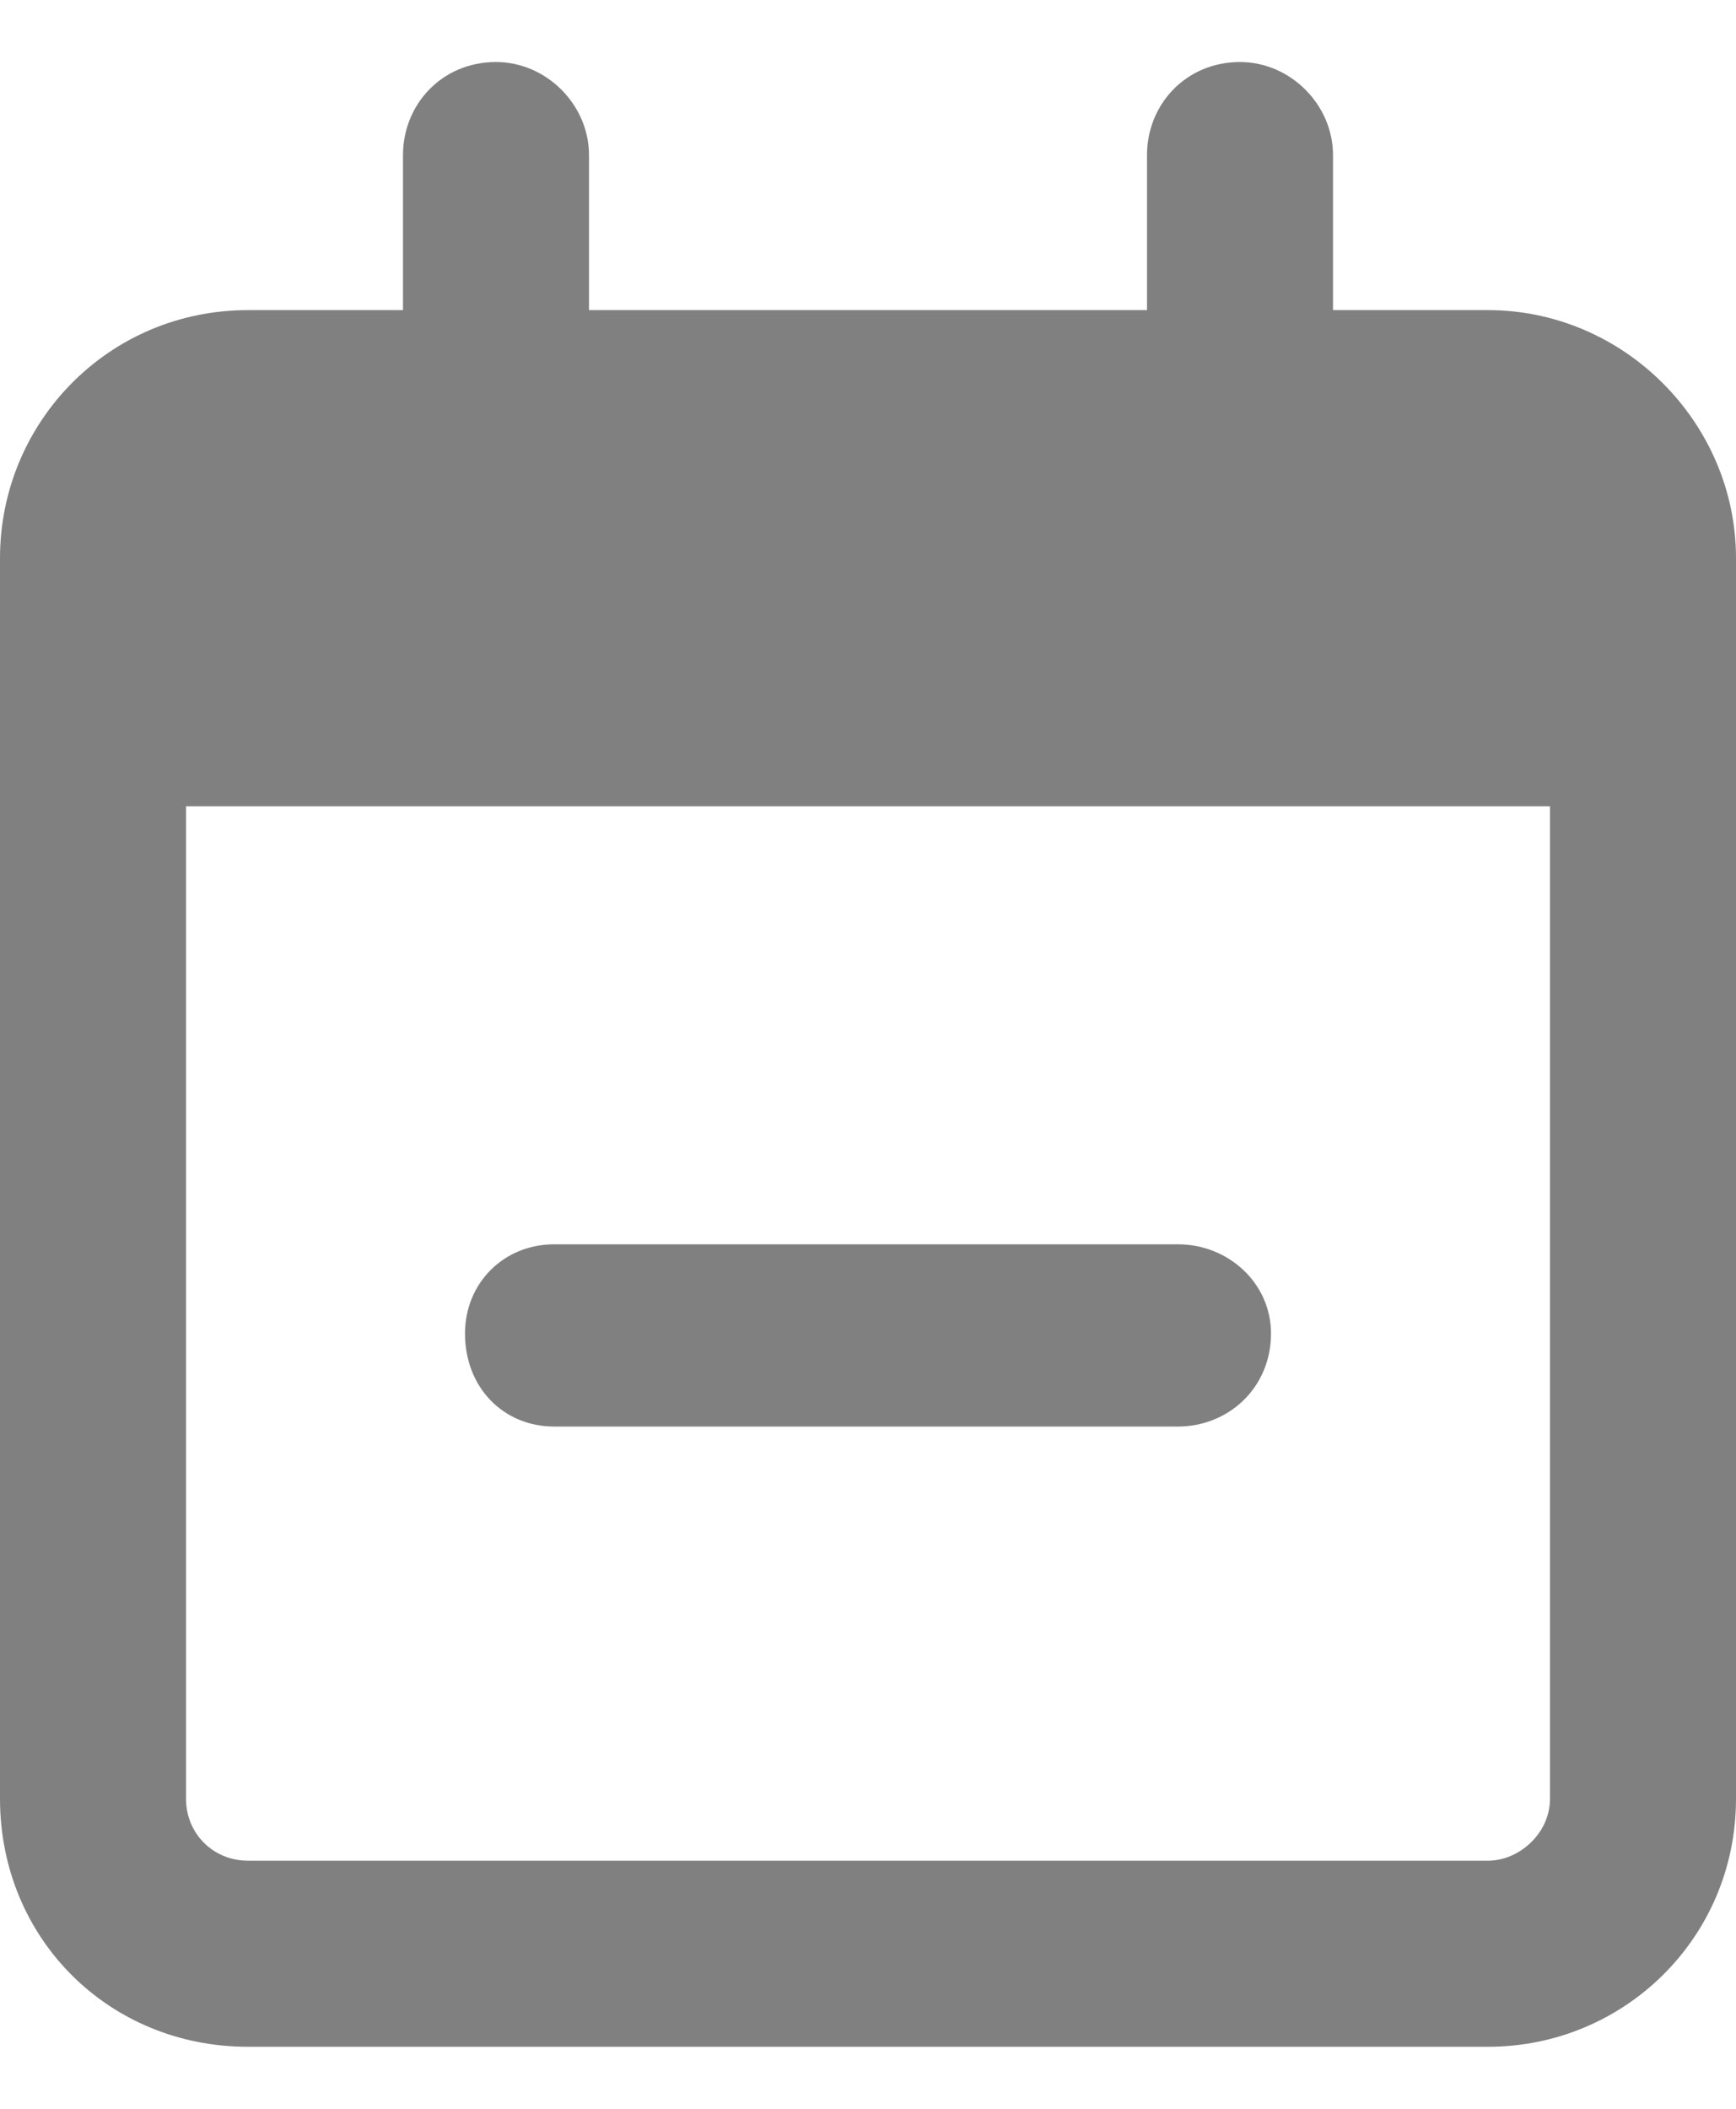 <svg width="14" height="17" viewBox="0 0 14 17" fill="none" xmlns="http://www.w3.org/2000/svg">
<path d="M12 2.5C13.094 2.5 14 3.406 14 4.5V14.5C14 15.625 13.094 16.5 12 16.5H2C0.875 16.5 0 15.625 0 14.5V4.5C0 3.406 0.875 2.5 2 2.5H3.25V1.25C3.25 0.844 3.562 0.5 4 0.5C4.406 0.5 4.75 0.844 4.75 1.25V2.5H9.25V1.25C9.25 0.844 9.562 0.5 10 0.5C10.406 0.5 10.75 0.844 10.75 1.25V2.5H12ZM12.5 14.5V6.5H1.5V14.5C1.5 14.781 1.719 15 2 15H12C12.25 15 12.5 14.781 12.5 14.5ZM4.469 11.5C4.062 11.5 3.75 11.188 3.75 10.75C3.75 10.344 4.062 10.031 4.469 10.031H9.5C9.906 10.031 10.25 10.344 10.25 10.75C10.25 11.188 9.906 11.5 9.5 11.5H4.469Z" fill="#808080"/>
</svg>
